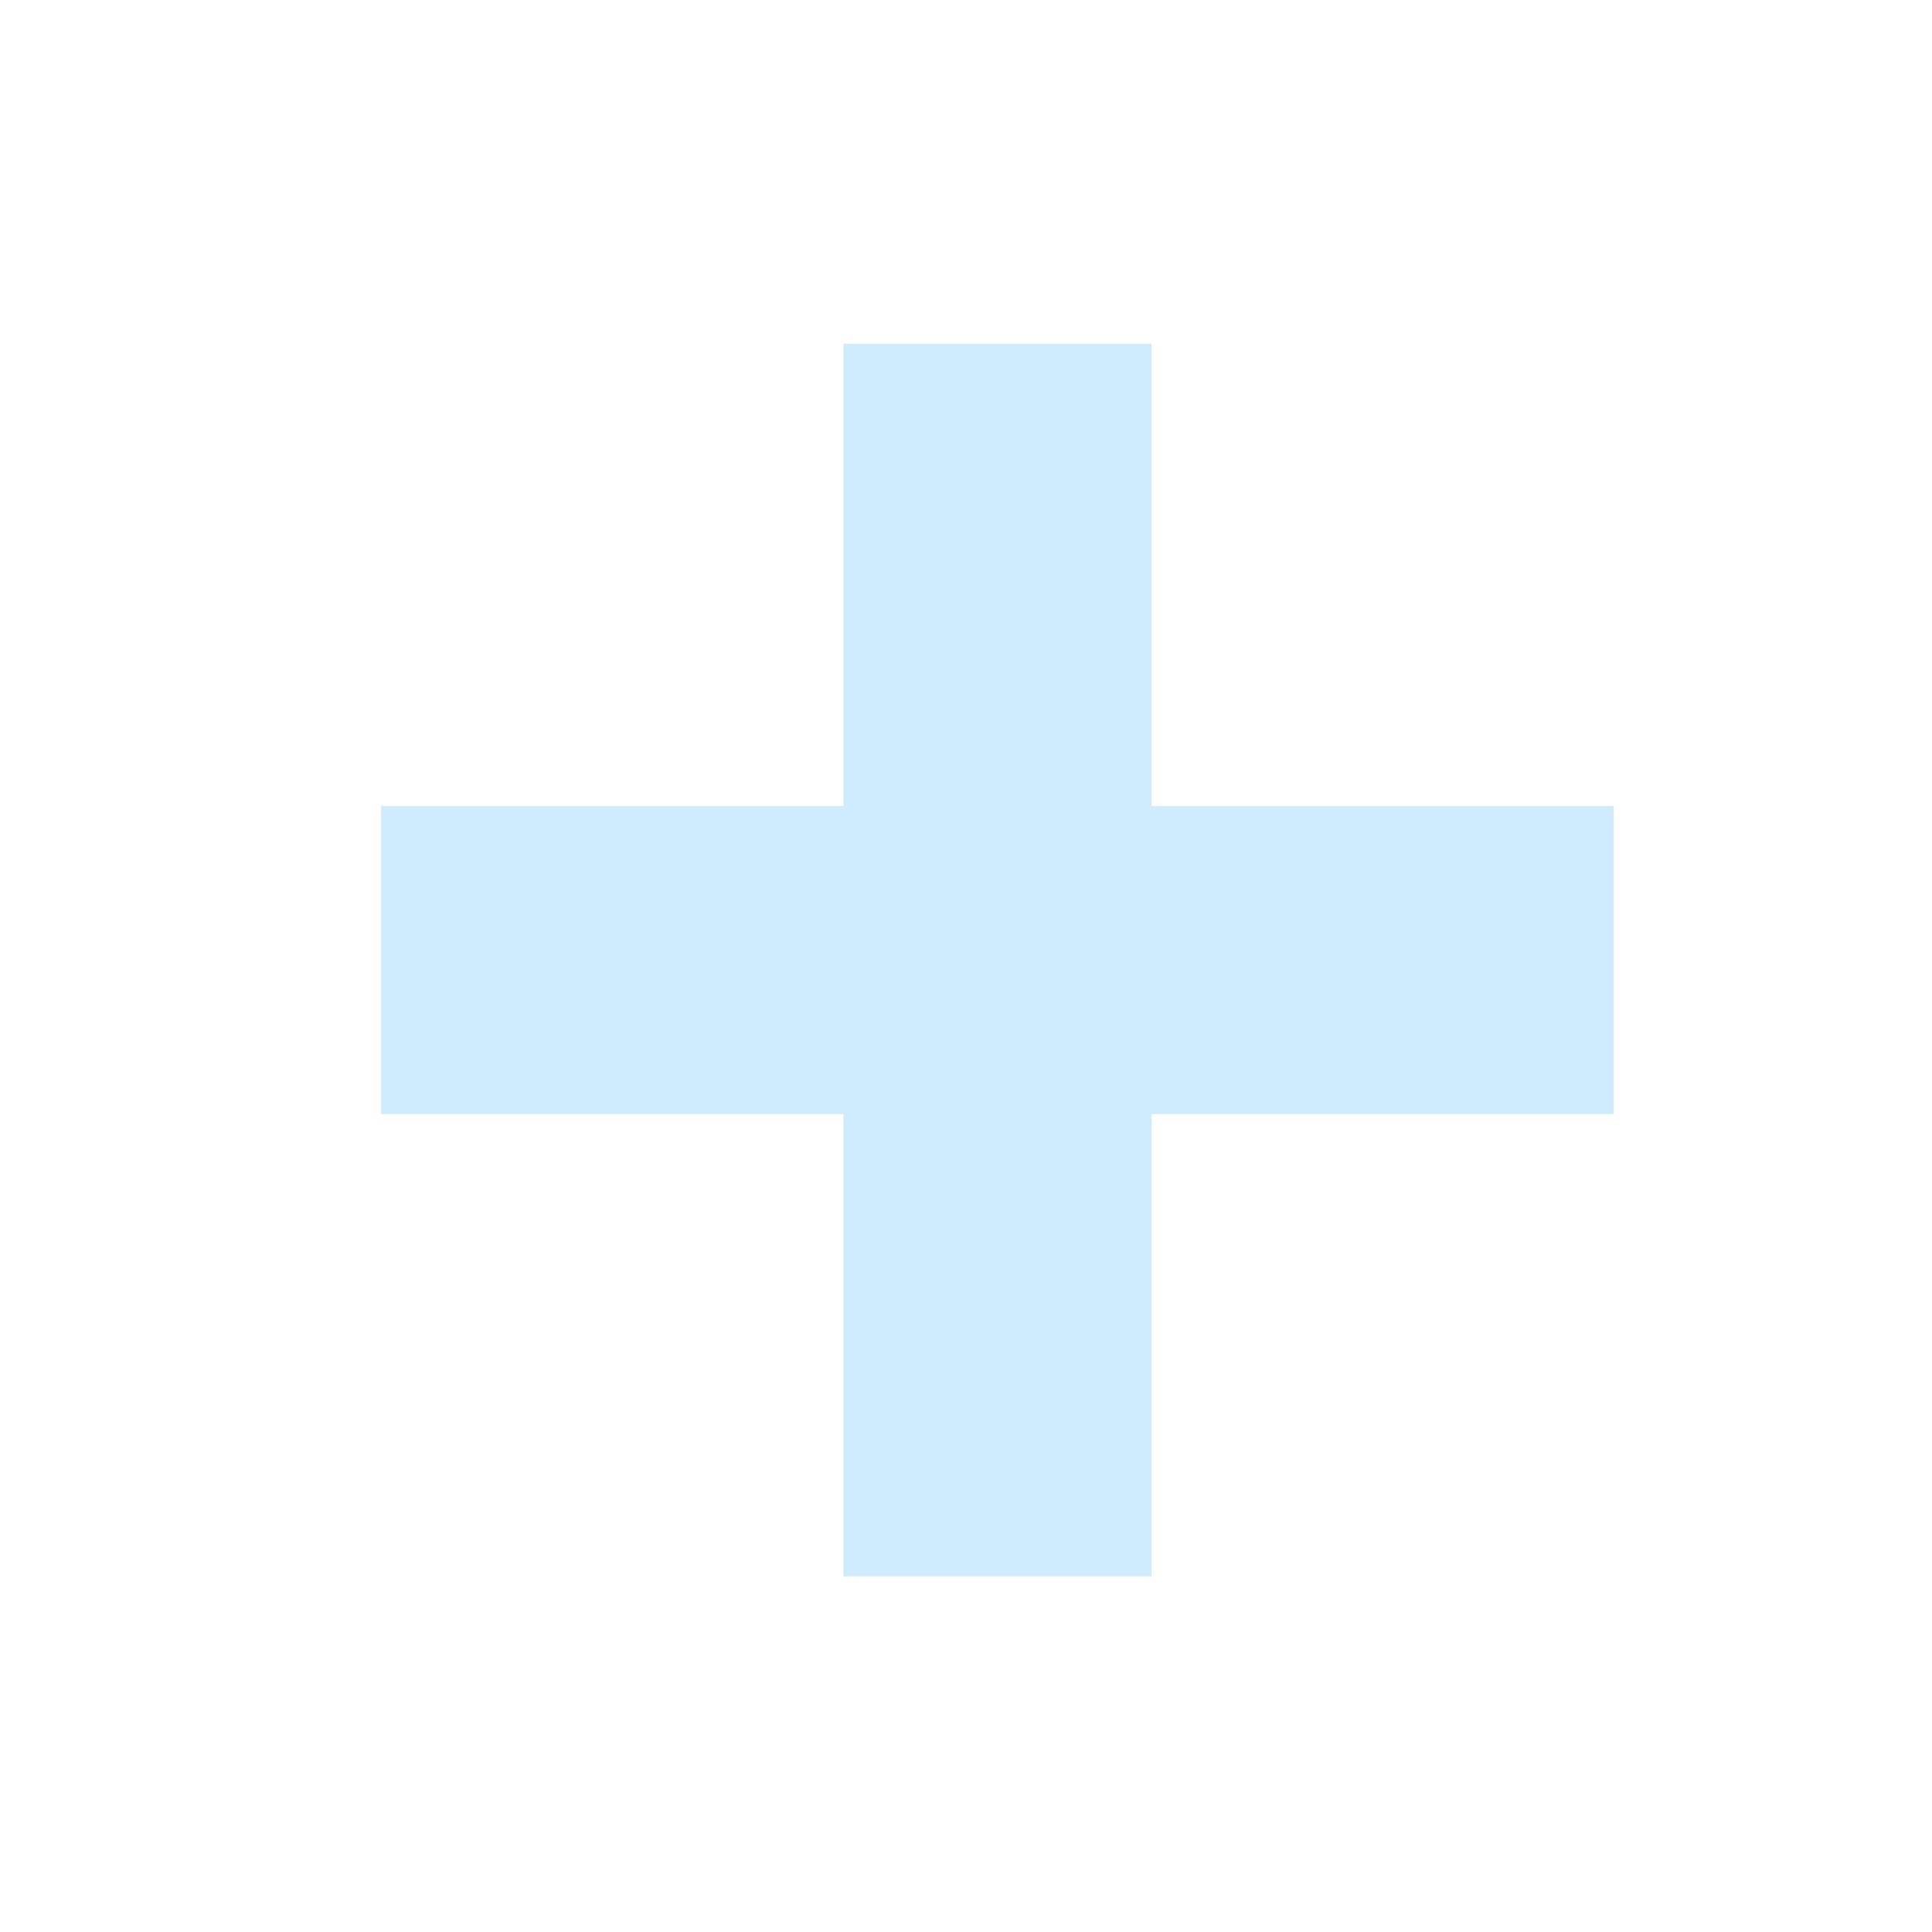 <svg width="24" height="24" viewBox="0 0 24 24" fill="none" xmlns="http://www.w3.org/2000/svg">
<path d="M20.047 13.84H14.305V19.582H10.477V13.84H4.734V10.012H10.477V4.27H14.305V10.012H20.047V13.84Z" fill="#CFEBFE"/>
</svg>
